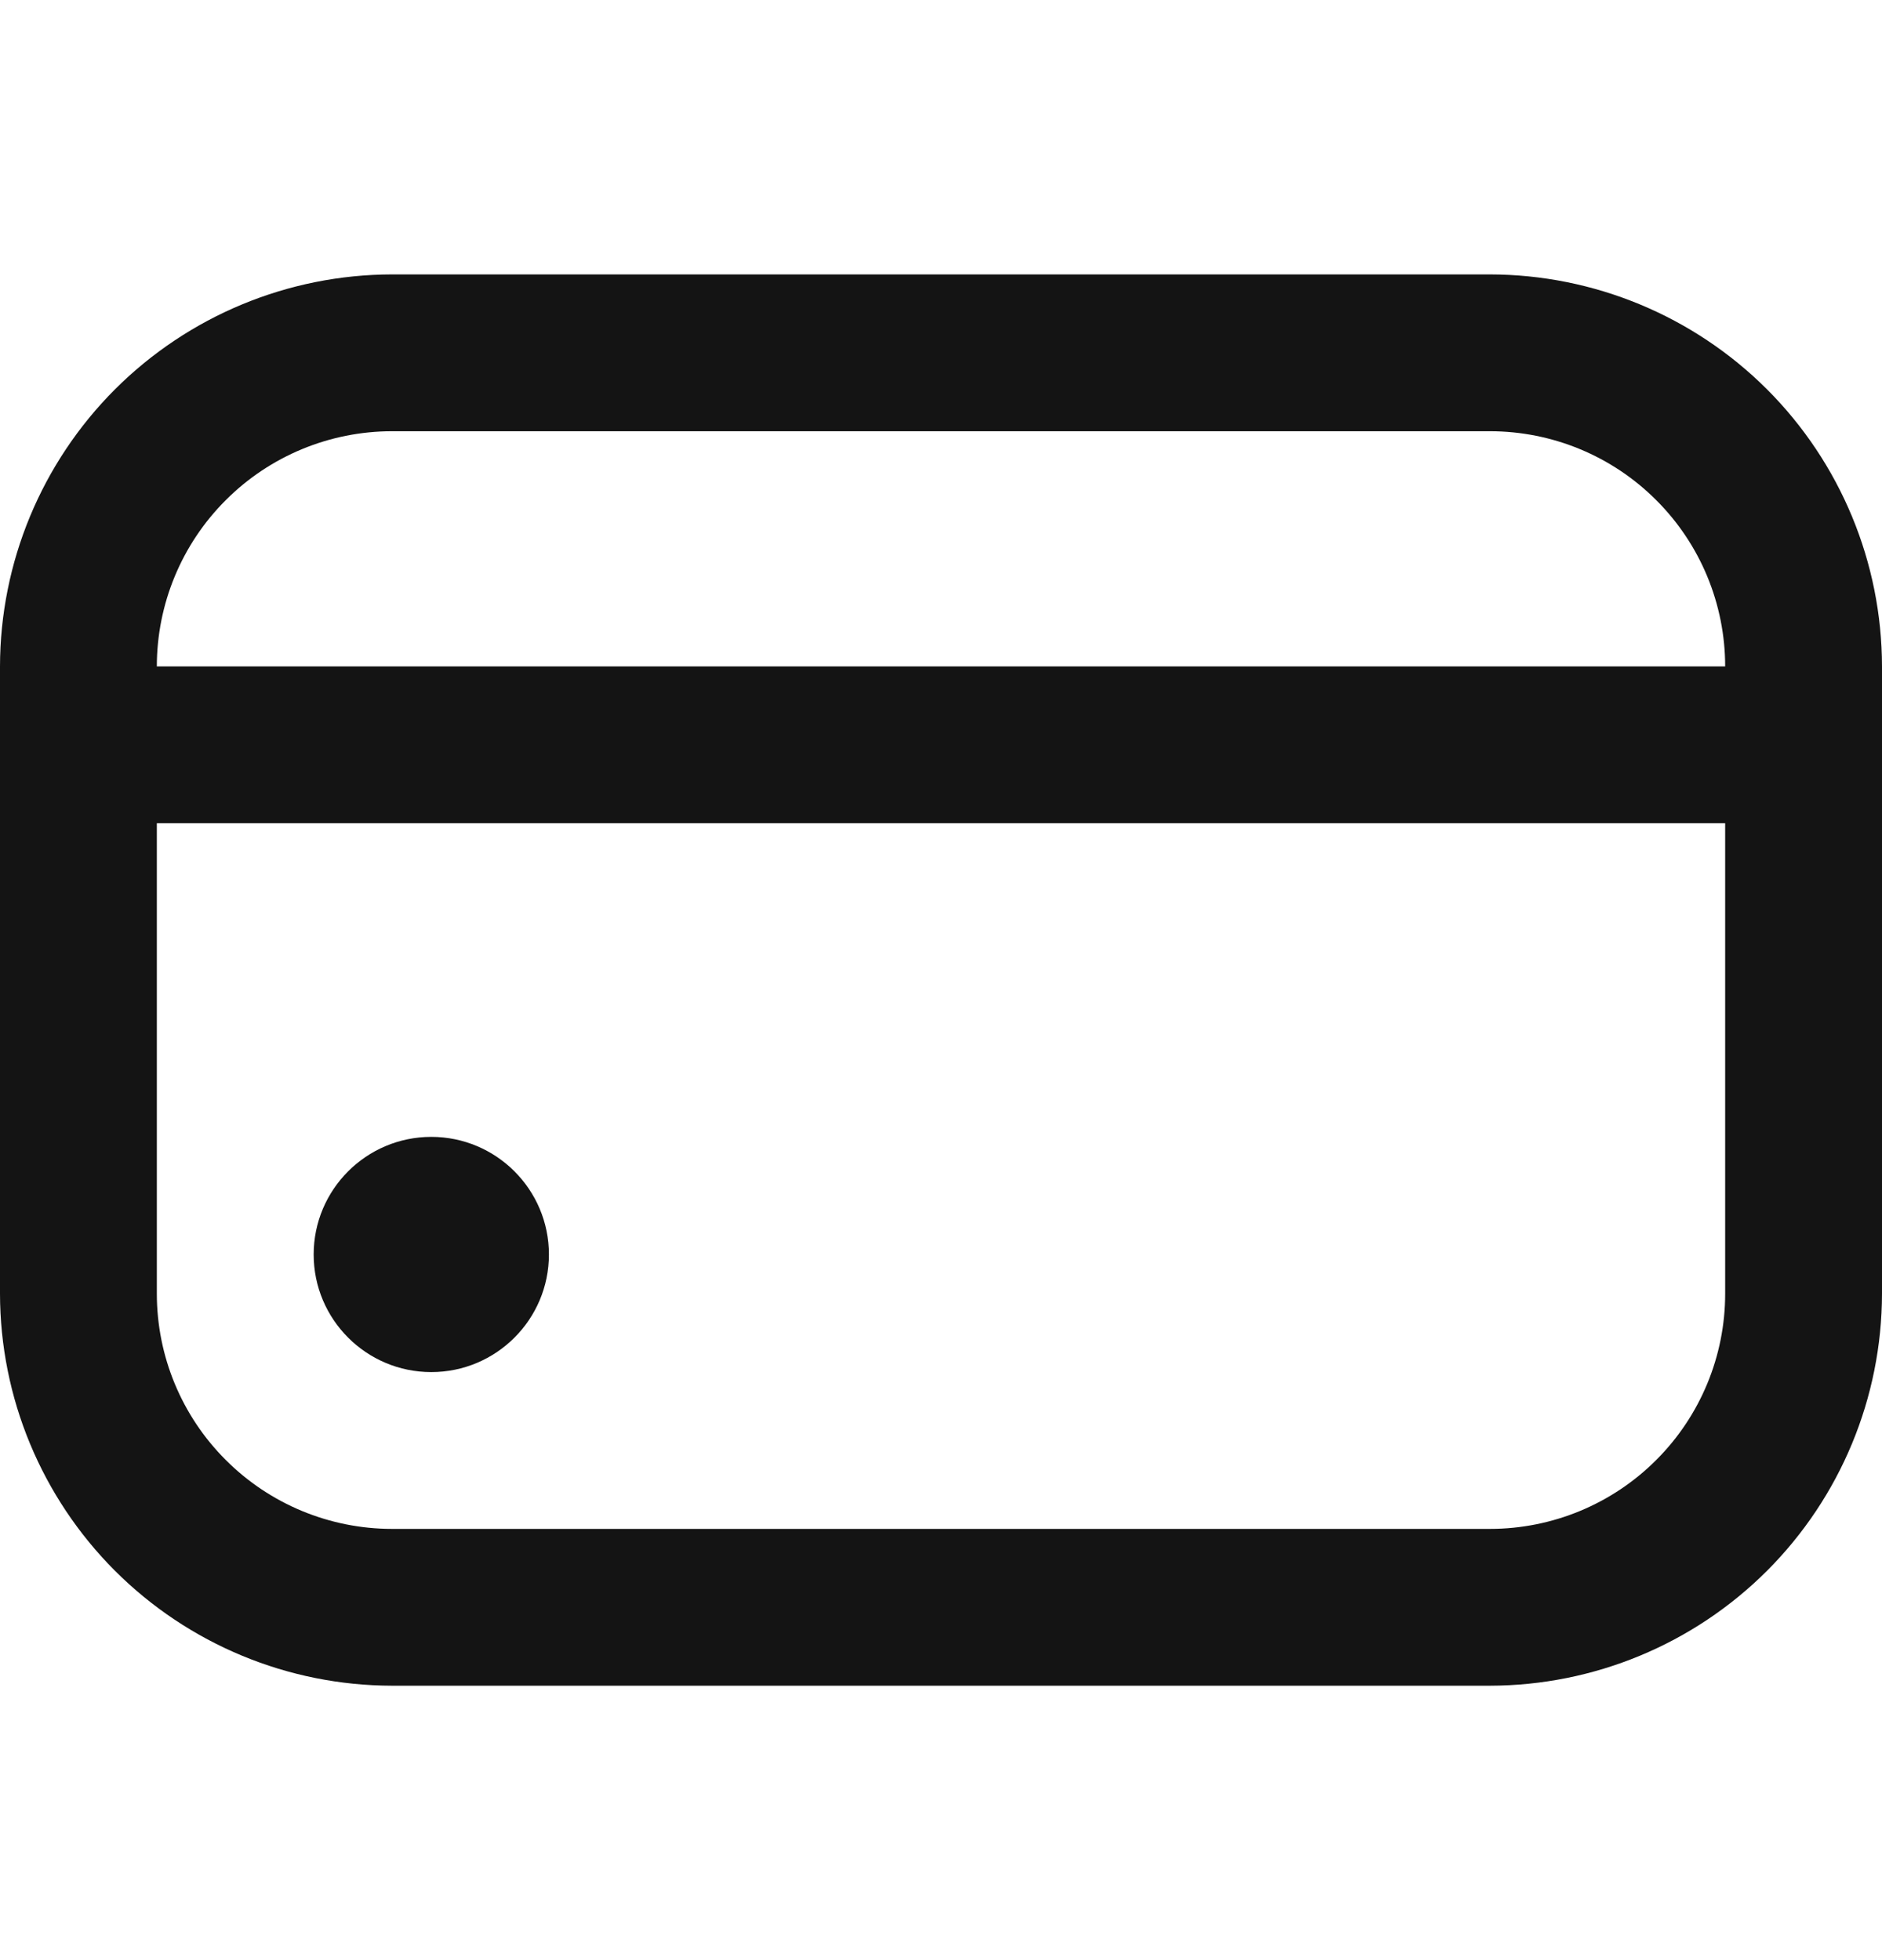 <svg width="24" height="25" viewBox="0 0 24 25" fill="none" xmlns="http://www.w3.org/2000/svg">
<g clip-path="url(#clip0_518_35755)">
<path d="M5.5 17.5C6.328 17.5 7 16.828 7 16C7 15.172 6.328 14.5 5.5 14.5C4.672 14.5 4 15.172 4 16C4 16.828 4.672 17.5 5.5 17.5Z" fill="#141414"/>
<path d="M19 3.5H5C3.674 3.502 2.404 4.029 1.466 4.966C0.529 5.904 0.002 7.174 0 8.5L0 16.5C0.002 17.826 0.529 19.096 1.466 20.034C2.404 20.971 3.674 21.498 5 21.5H19C20.326 21.498 21.596 20.971 22.534 20.034C23.471 19.096 23.998 17.826 24 16.5V8.5C23.998 7.174 23.471 5.904 22.534 4.966C21.596 4.029 20.326 3.502 19 3.5ZM5 5.5H19C19.796 5.5 20.559 5.816 21.121 6.379C21.684 6.941 22 7.704 22 8.5H2C2 7.704 2.316 6.941 2.879 6.379C3.441 5.816 4.204 5.5 5 5.5ZM19 19.5H5C4.204 19.5 3.441 19.184 2.879 18.621C2.316 18.059 2 17.296 2 16.5V10.5H22V16.5C22 17.296 21.684 18.059 21.121 18.621C20.559 19.184 19.796 19.5 19 19.5Z" fill="#141414"/>
</g>
<defs>
<clipPath id="clip0_518_35755">
<rect width="24" height="24" fill="white" transform="translate(0 0.5)"/>
</clipPath>
</defs>
</svg>
